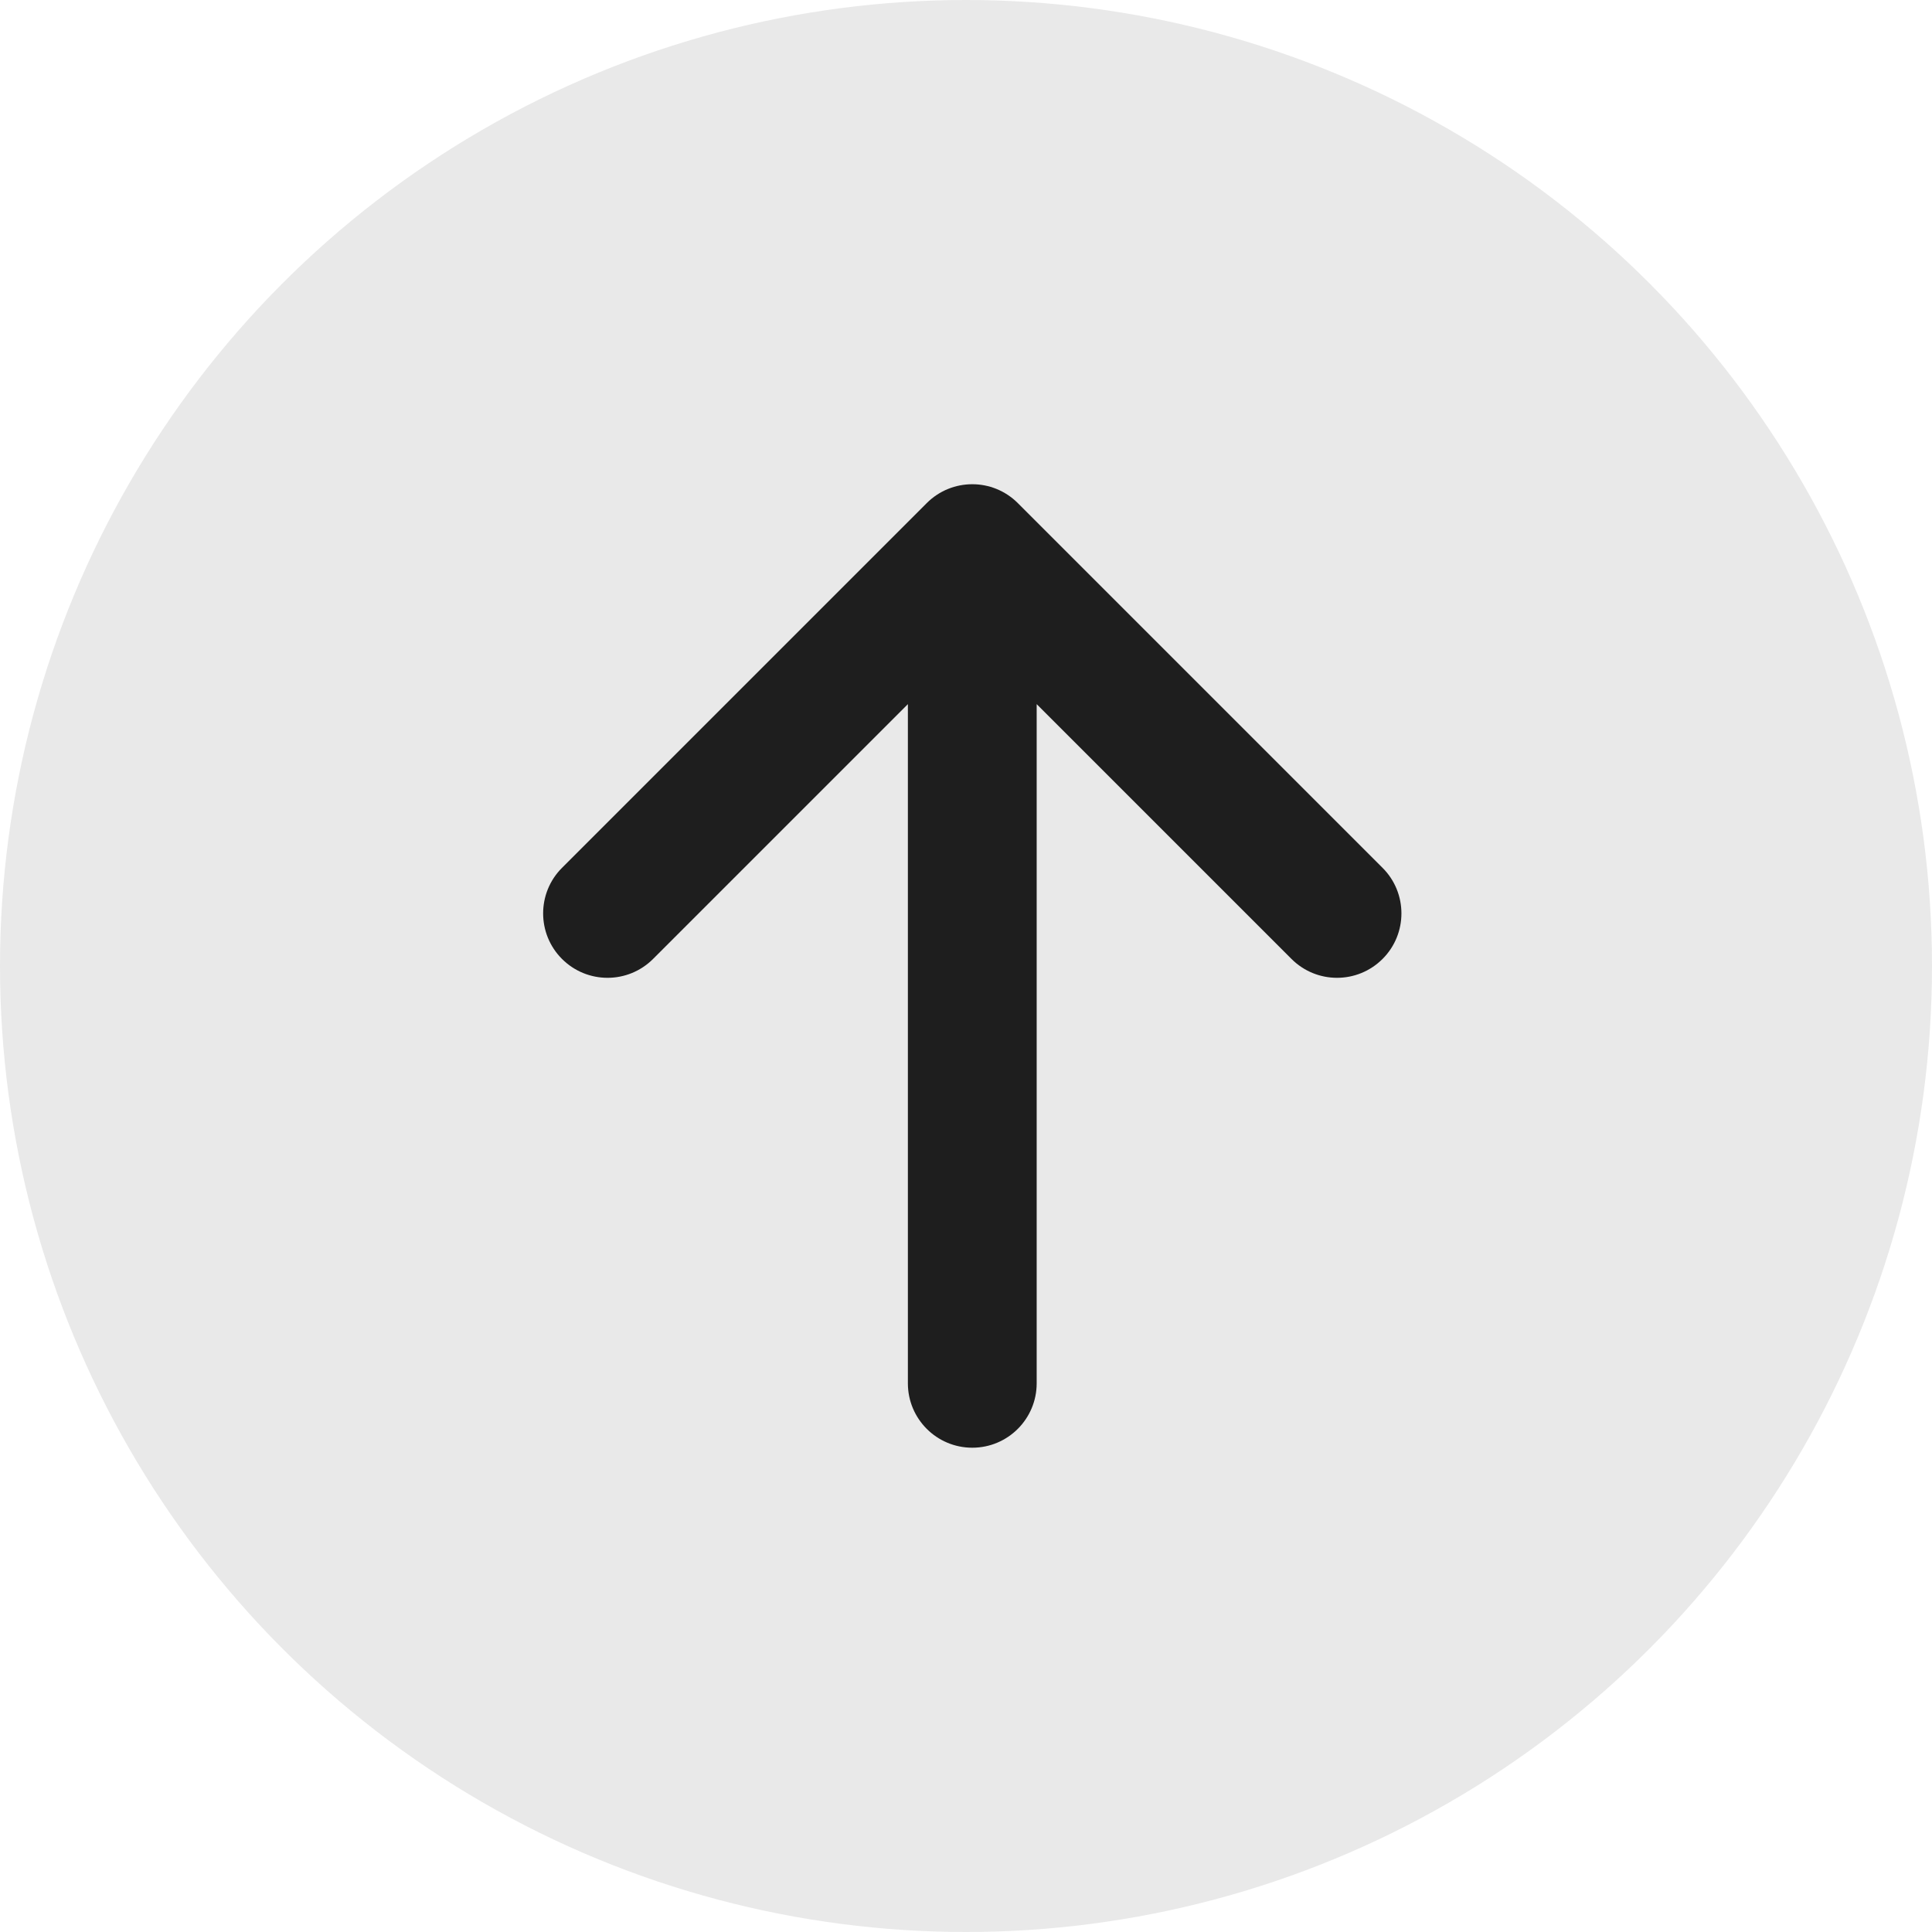 <svg width="24" height="24" viewBox="0 0 24 24" fill="none" xmlns="http://www.w3.org/2000/svg">
<circle opacity="0.1" cx="12" cy="12" r="12" fill="#1E1E1E"/>
<path fill-rule="evenodd" clip-rule="evenodd" d="M11.512 6.25C11.825 5.937 12.331 5.937 12.644 6.25L17.175 10.781C17.487 11.093 17.487 11.6 17.175 11.912C16.862 12.225 16.356 12.225 16.043 11.912L12.878 8.747V17.184C12.878 17.626 12.52 17.984 12.078 17.984C11.636 17.984 11.278 17.626 11.278 17.184V8.747L8.113 11.912C7.8 12.225 7.294 12.225 6.981 11.912C6.669 11.6 6.669 11.093 6.981 10.781L11.512 6.25Z" fill="#1E1E1E"/>
</svg>
